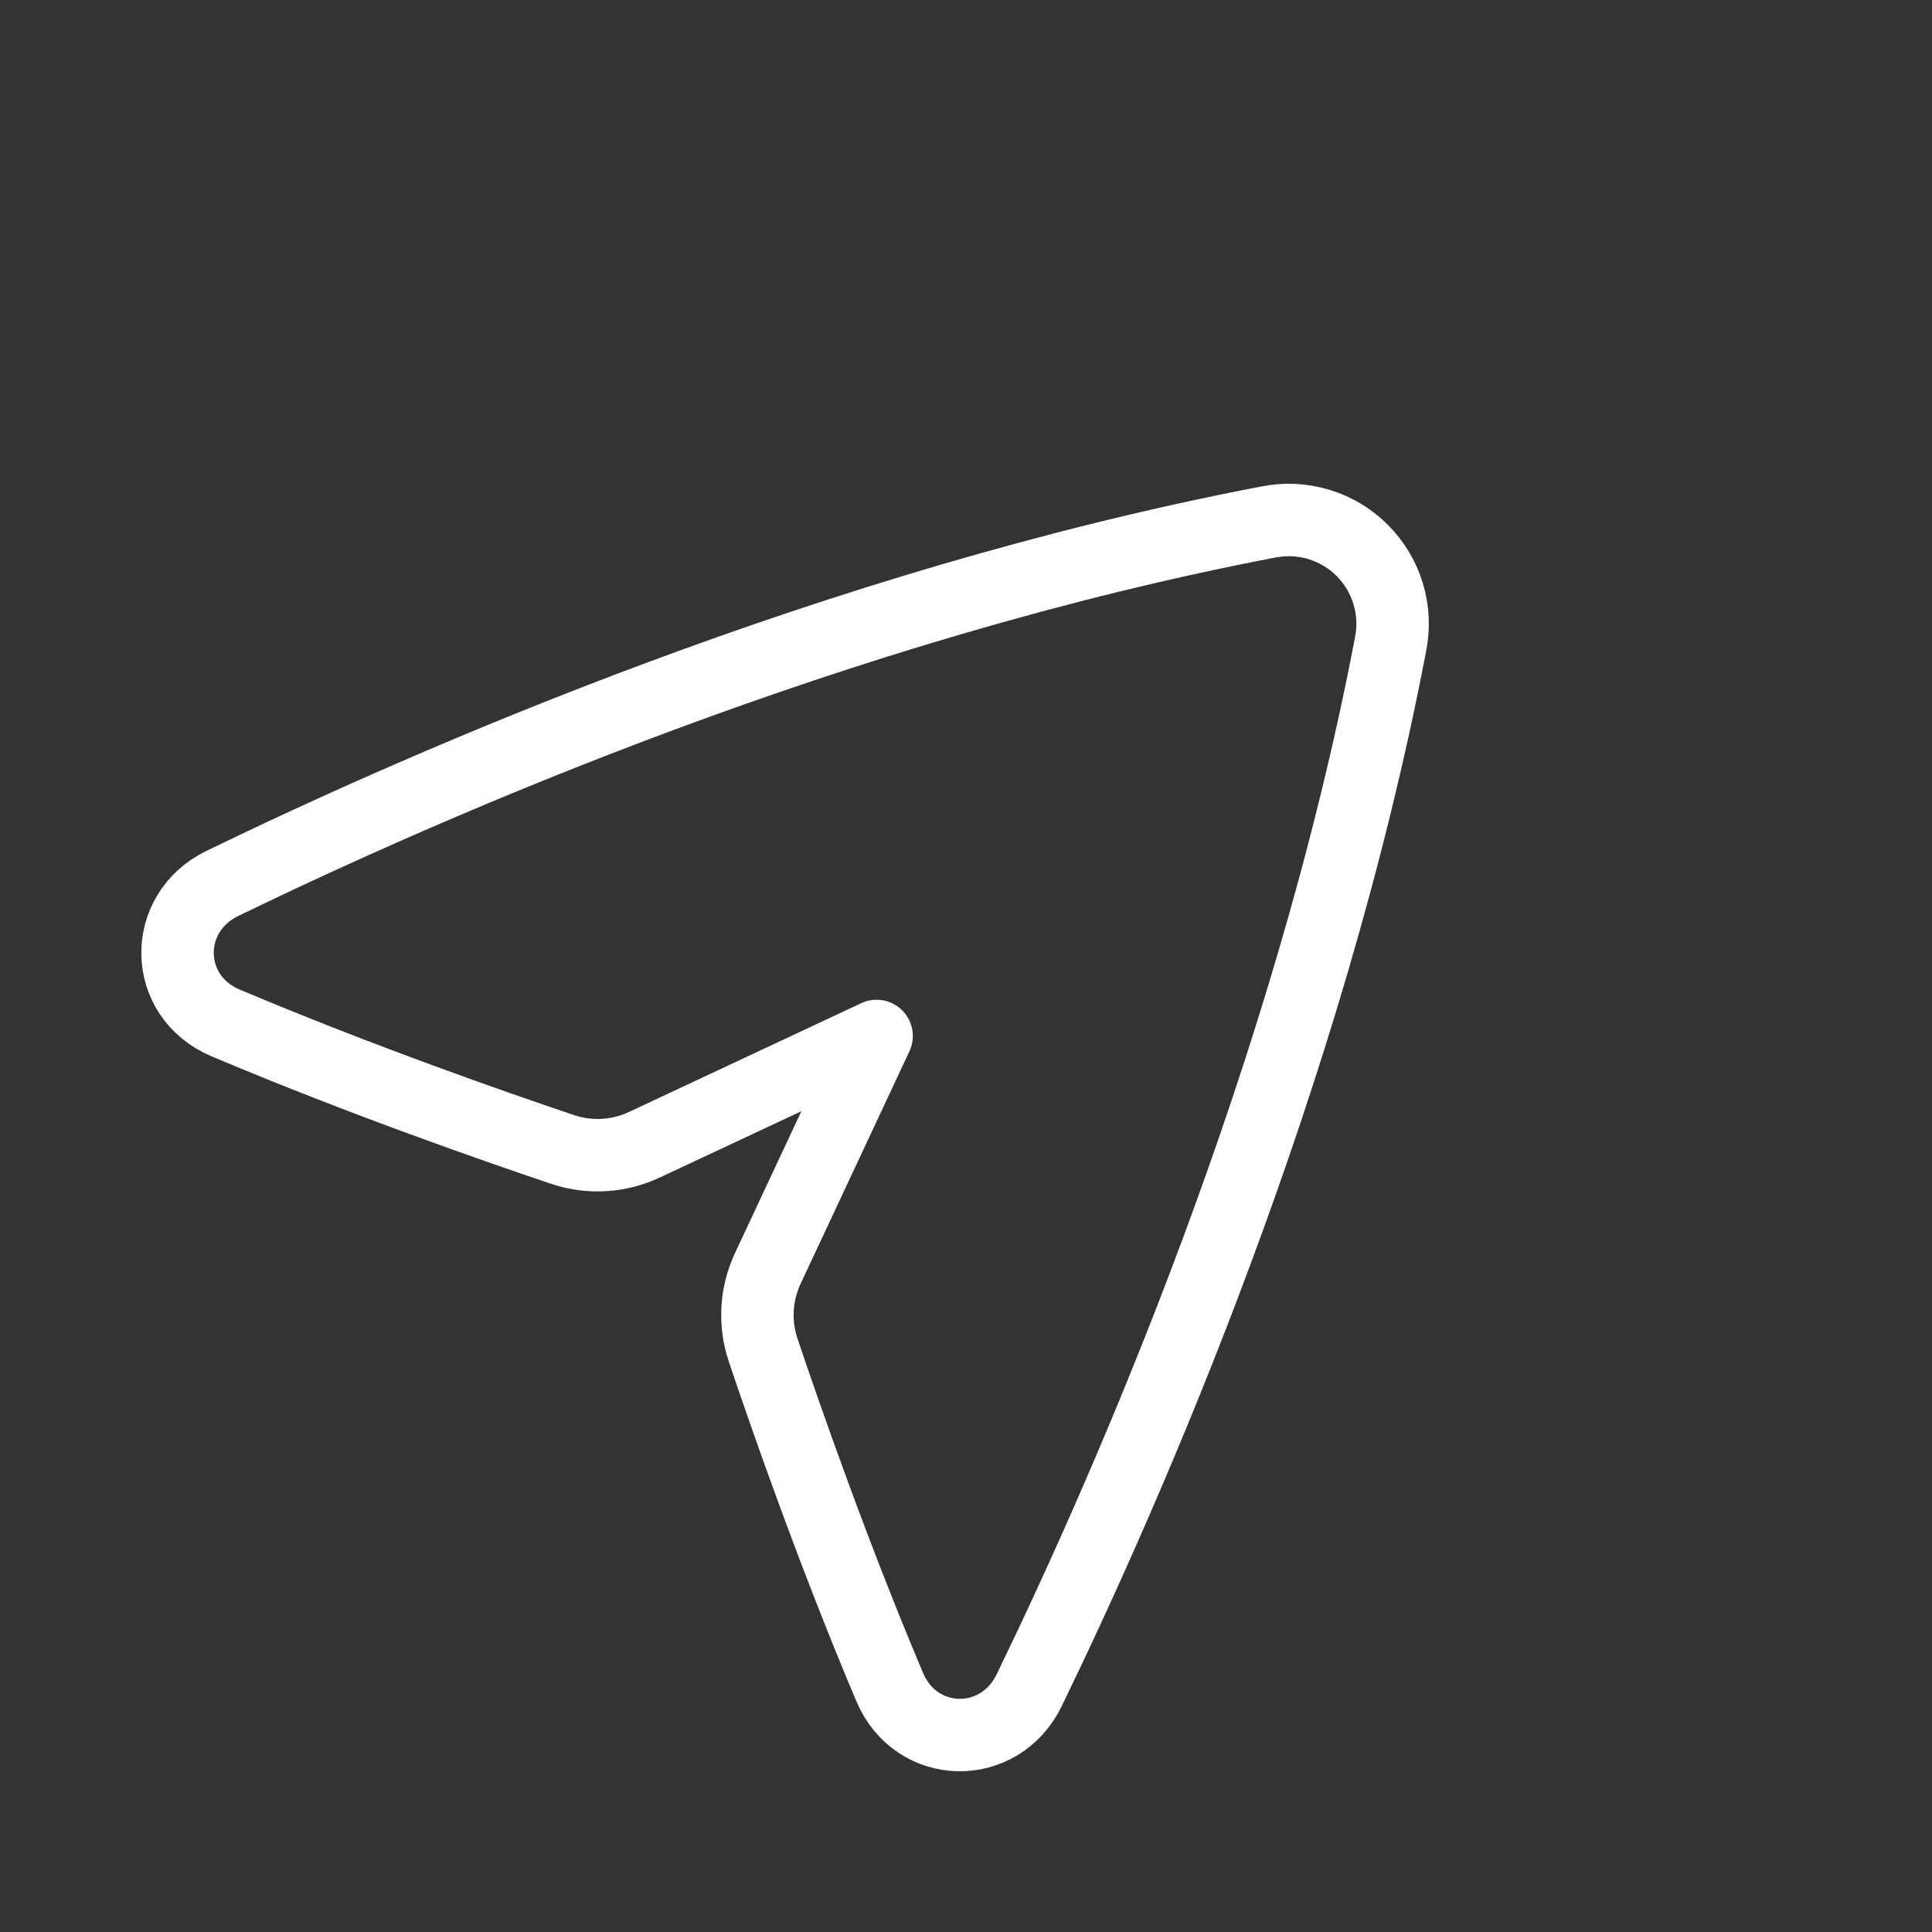 <svg width="40" height="40" viewBox="0 0 40 40" fill="none" xmlns="http://www.w3.org/2000/svg">
<rect x="0" y="0" width="40" height="40" fill="#333333" stroke="none"/>
<g clip-path="url(#clip0_1_1858)">
<path d="M4.669 21.178C3.372 20.63 3.339 18.904 4.606 18.289C8.899 16.206 17.329 12.514 26.264 10.807C26.61 10.738 26.969 10.756 27.307 10.858C27.646 10.961 27.953 11.145 28.203 11.395C28.453 11.645 28.638 11.953 28.74 12.291C28.843 12.629 28.86 12.988 28.791 13.335C27.084 22.269 23.392 30.699 21.309 34.993C20.695 36.259 18.968 36.225 18.42 34.929C17.243 32.144 16.261 29.323 15.798 27.946C15.613 27.389 15.649 26.782 15.901 26.251L18.149 21.449L13.347 23.698C12.817 23.949 12.209 23.986 11.653 23.8C10.275 23.337 7.455 22.355 4.669 21.178Z" stroke="white" stroke-width="1.5" stroke-linejoin="round"/>
</g>
<defs>
<clipPath id="clip0_1_1858">
<rect width="28" height="28" fill="white" transform="translate(0 19.799) rotate(-45)"/>
</clipPath>
</defs>
</svg>
